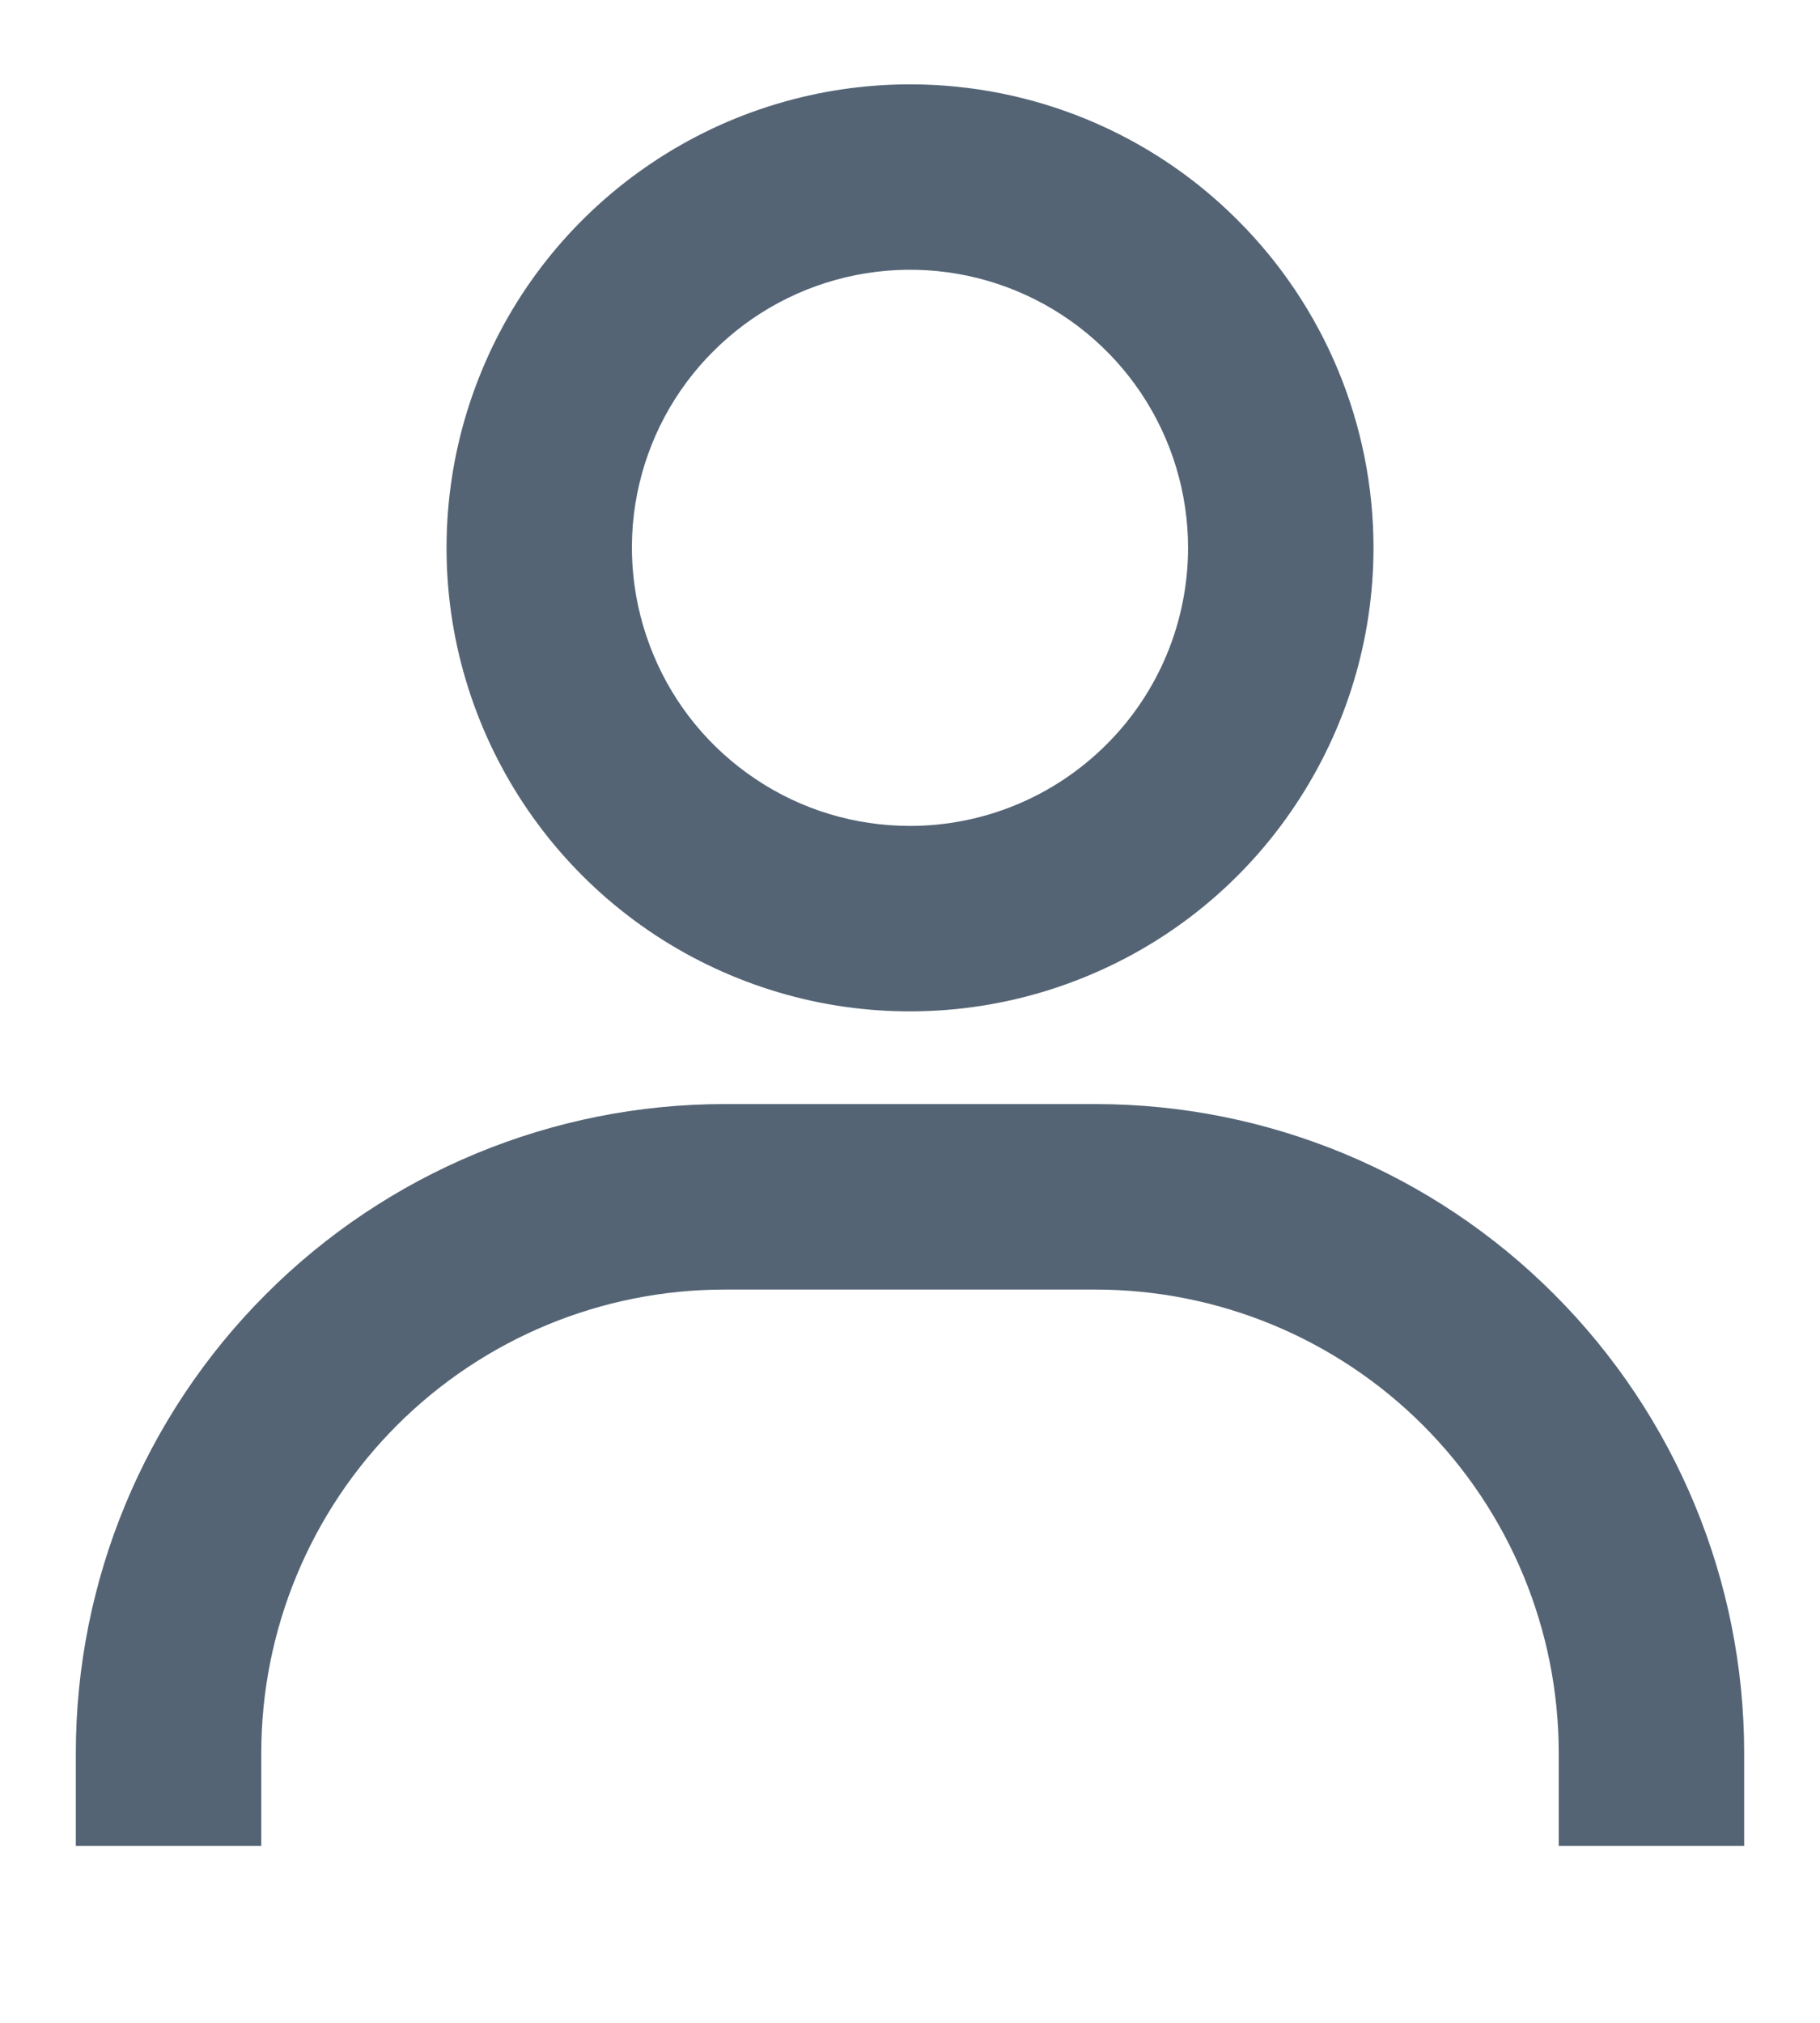 <svg width="9" height="10" viewBox="0 0 9 10" fill="none" xmlns="http://www.w3.org/2000/svg">
<path d="M4.5 0.417C4.047 0.417 3.604 0.551 3.227 0.803C2.85 1.055 2.556 1.412 2.383 1.831C2.209 2.25 2.164 2.711 2.252 3.155C2.341 3.6 2.559 4.008 2.88 4.329C3.2 4.649 3.608 4.867 4.053 4.956C4.497 5.044 4.958 4.999 5.377 4.825C5.796 4.652 6.154 4.358 6.405 3.981C6.657 3.604 6.792 3.161 6.792 2.708C6.792 2.1 6.55 1.517 6.12 1.088C5.691 0.658 5.108 0.417 4.5 0.417ZM4.5 4.083C4.228 4.083 3.962 4.003 3.736 3.851C3.51 3.7 3.334 3.486 3.23 3.234C3.126 2.983 3.098 2.707 3.151 2.44C3.204 2.173 3.335 1.928 3.528 1.736C3.72 1.544 3.965 1.413 4.232 1.36C4.498 1.307 4.775 1.334 5.026 1.438C5.277 1.542 5.492 1.718 5.643 1.944C5.794 2.17 5.875 2.436 5.875 2.708C5.875 3.073 5.73 3.423 5.472 3.68C5.214 3.938 4.865 4.083 4.5 4.083ZM8.625 9.125V8.666C8.625 7.816 8.287 7 7.685 6.398C7.084 5.796 6.268 5.458 5.417 5.458H3.583C2.732 5.458 1.916 5.796 1.315 6.398C0.713 7 0.375 7.816 0.375 8.666V9.125H1.292V8.666C1.292 8.059 1.533 7.476 1.963 7.046C2.393 6.616 2.976 6.375 3.583 6.375H5.417C6.024 6.375 6.607 6.616 7.037 7.046C7.467 7.476 7.708 8.059 7.708 8.666V9.125H8.625Z" fill="#546475"/>
</svg>
